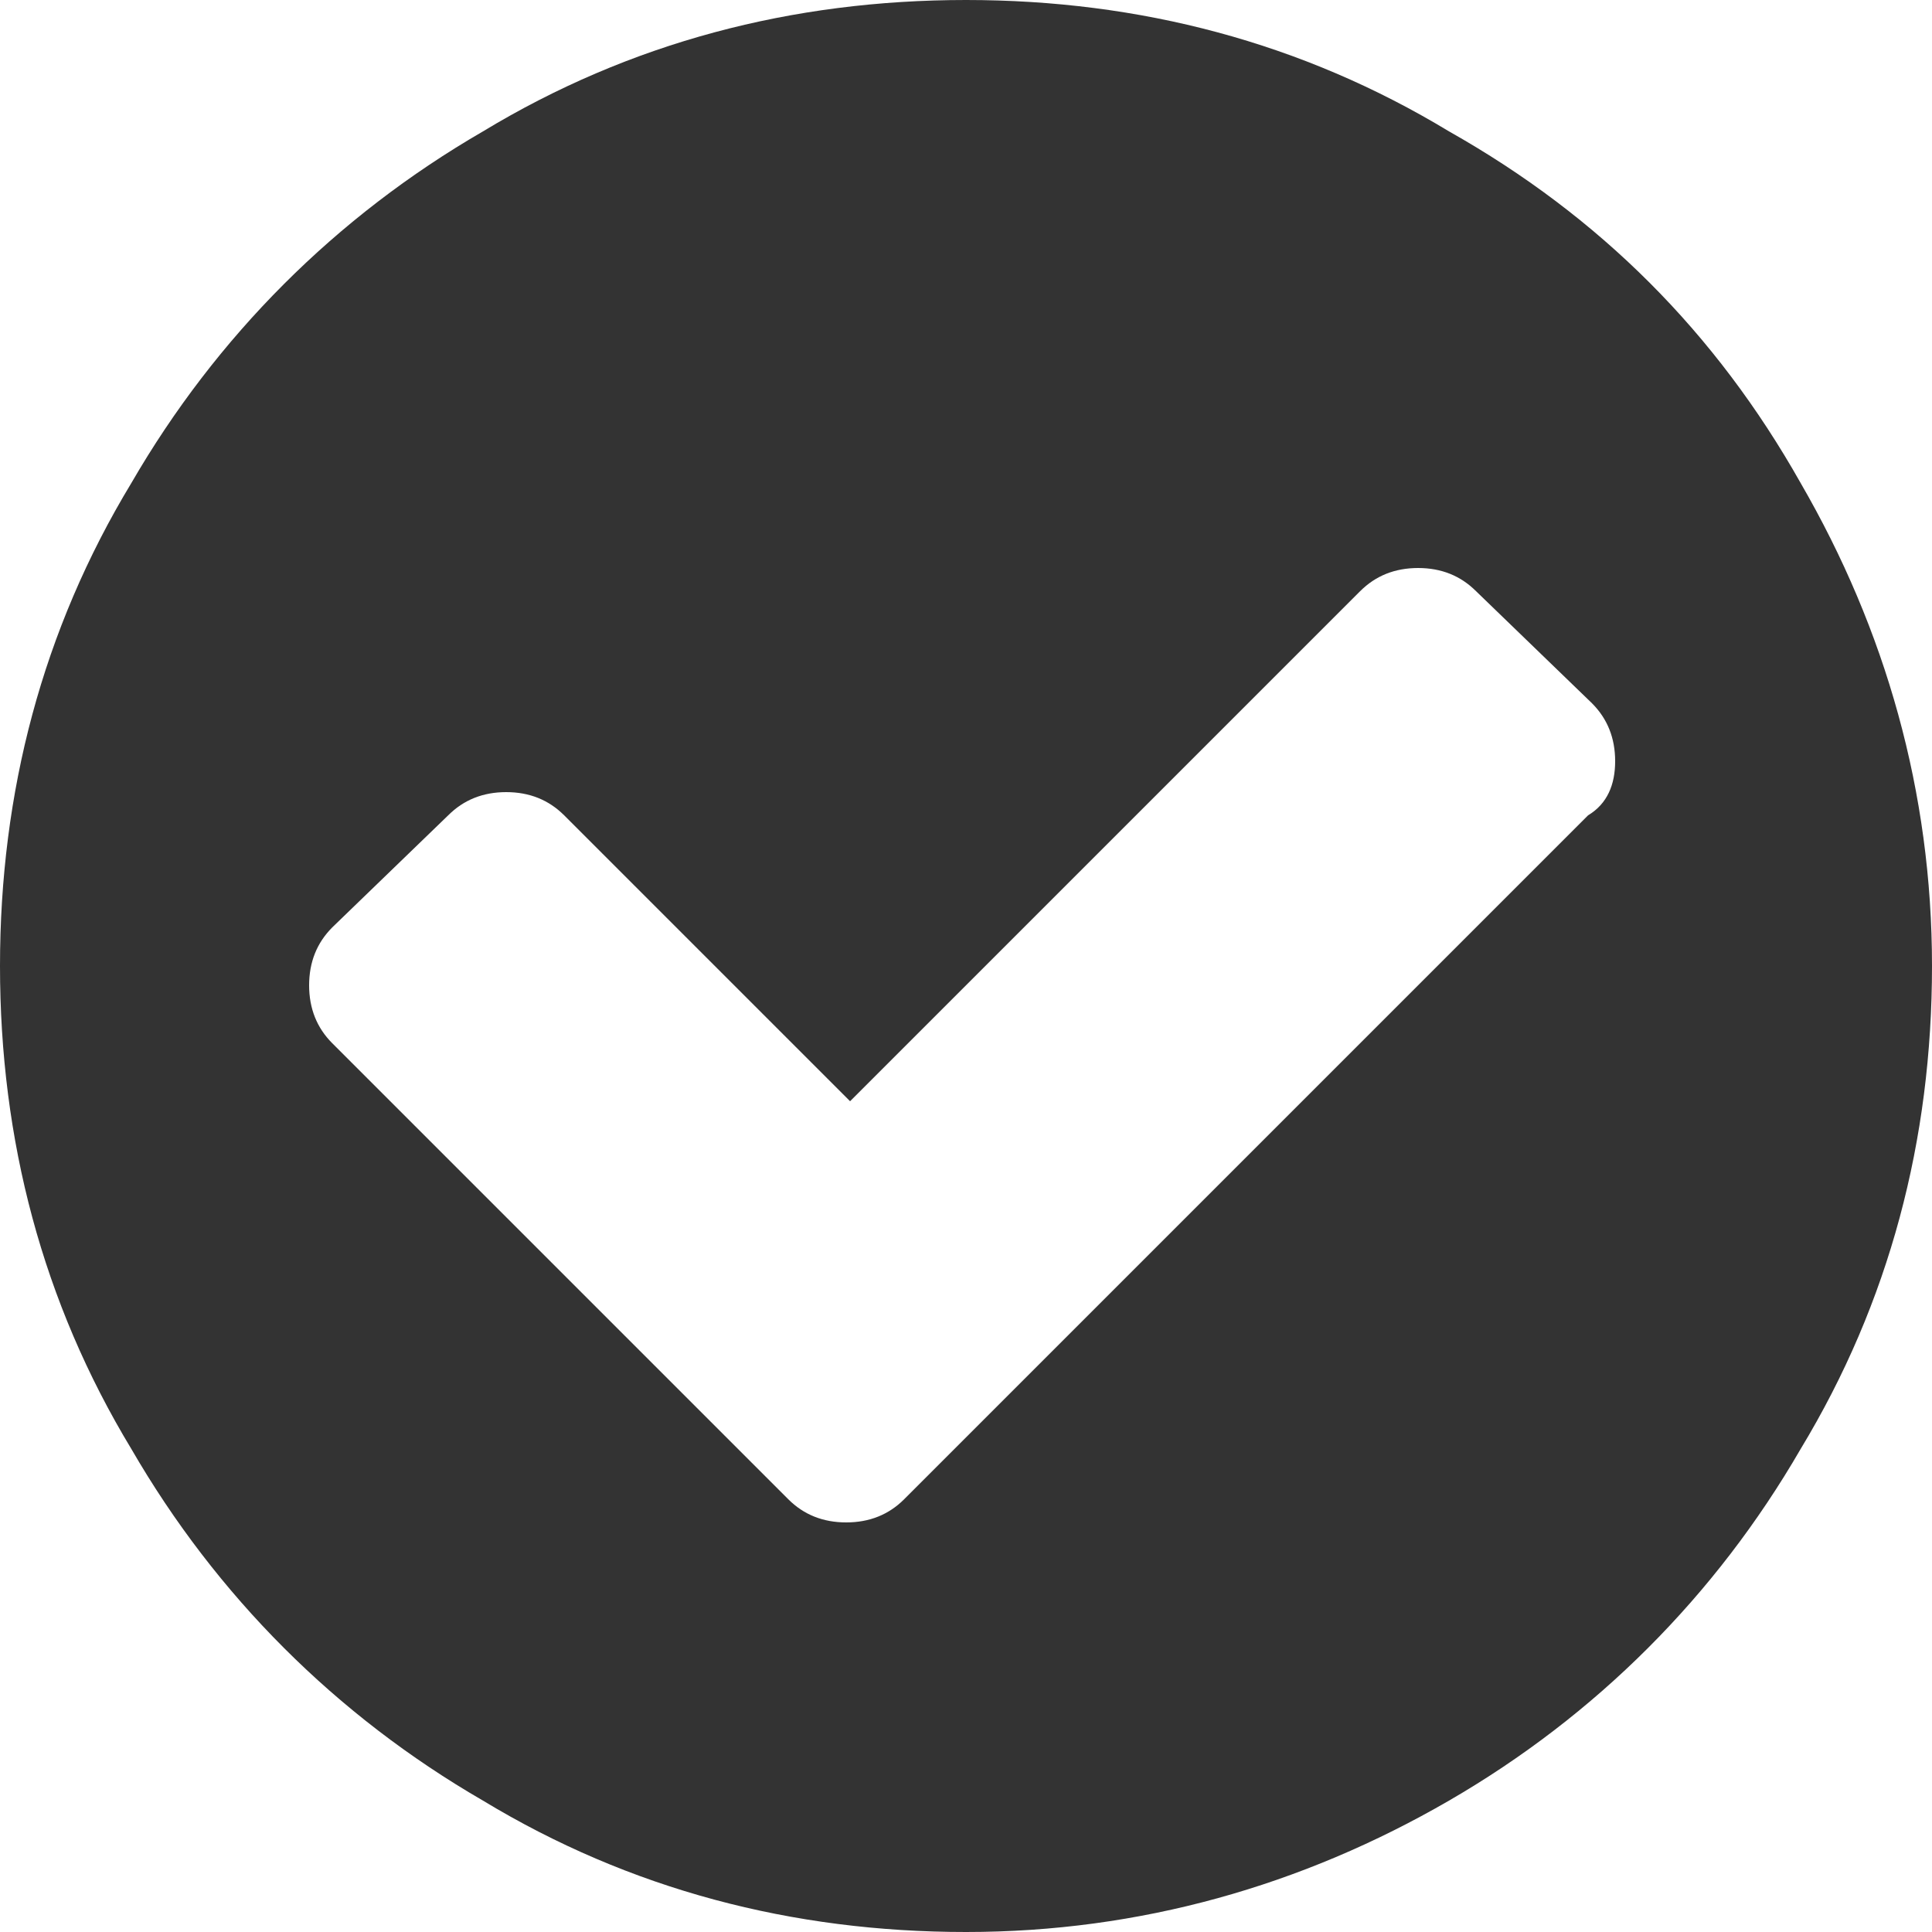 <?xml version="1.0" encoding="utf-8"?>
<!-- Generator: Adobe Illustrator 19.2.0, SVG Export Plug-In . SVG Version: 6.00 Build 0)  -->
<svg version="1.1" id="Layer_1" xmlns="http://www.w3.org/2000/svg" xmlns:xlink="http://www.w3.org/1999/xlink" x="0px" y="0px"
	 viewBox="0 0 50 50" style="enable-background:new 0 0 50 50;" xml:space="preserve">
<style type="text/css">
	.st0{fill:#333333;}
</style>
<g>
	<path class="st0" d="M46.6,12.5c2.2,3.8,3.4,8,3.4,12.5s-1.1,8.7-3.4,12.5c-2.2,3.8-5.3,6.9-9.1,9.1c-3.8,2.2-8,3.4-12.5,3.4
		c-4.5,0-8.7-1.1-12.5-3.4c-3.8-2.2-6.9-5.3-9.1-9.1C1.1,33.7,0,29.5,0,25s1.1-8.7,3.4-12.5c2.2-3.8,5.3-6.9,9.1-9.1
		C16.3,1.1,20.5,0,25,0c4.5,0,8.7,1.1,12.5,3.4C41.4,5.6,44.4,8.6,46.6,12.5z M41.8,19.7c0-0.6-0.2-1.1-0.6-1.5l-3-2.9
		c-0.4-0.4-0.9-0.6-1.5-0.6s-1.1,0.2-1.5,0.6L22,28.5l-7.4-7.4c-0.4-0.4-0.9-0.6-1.5-0.6c-0.6,0-1.1,0.2-1.5,0.6l-3,2.9
		c-0.4,0.4-0.6,0.9-0.6,1.5c0,0.6,0.2,1.1,0.6,1.5l11.8,11.8c0.4,0.4,0.9,0.6,1.5,0.6c0.6,0,1.1-0.2,1.5-0.6l17.7-17.7
		C41.6,20.8,41.8,20.3,41.8,19.7z"/>
</g>
</svg>
